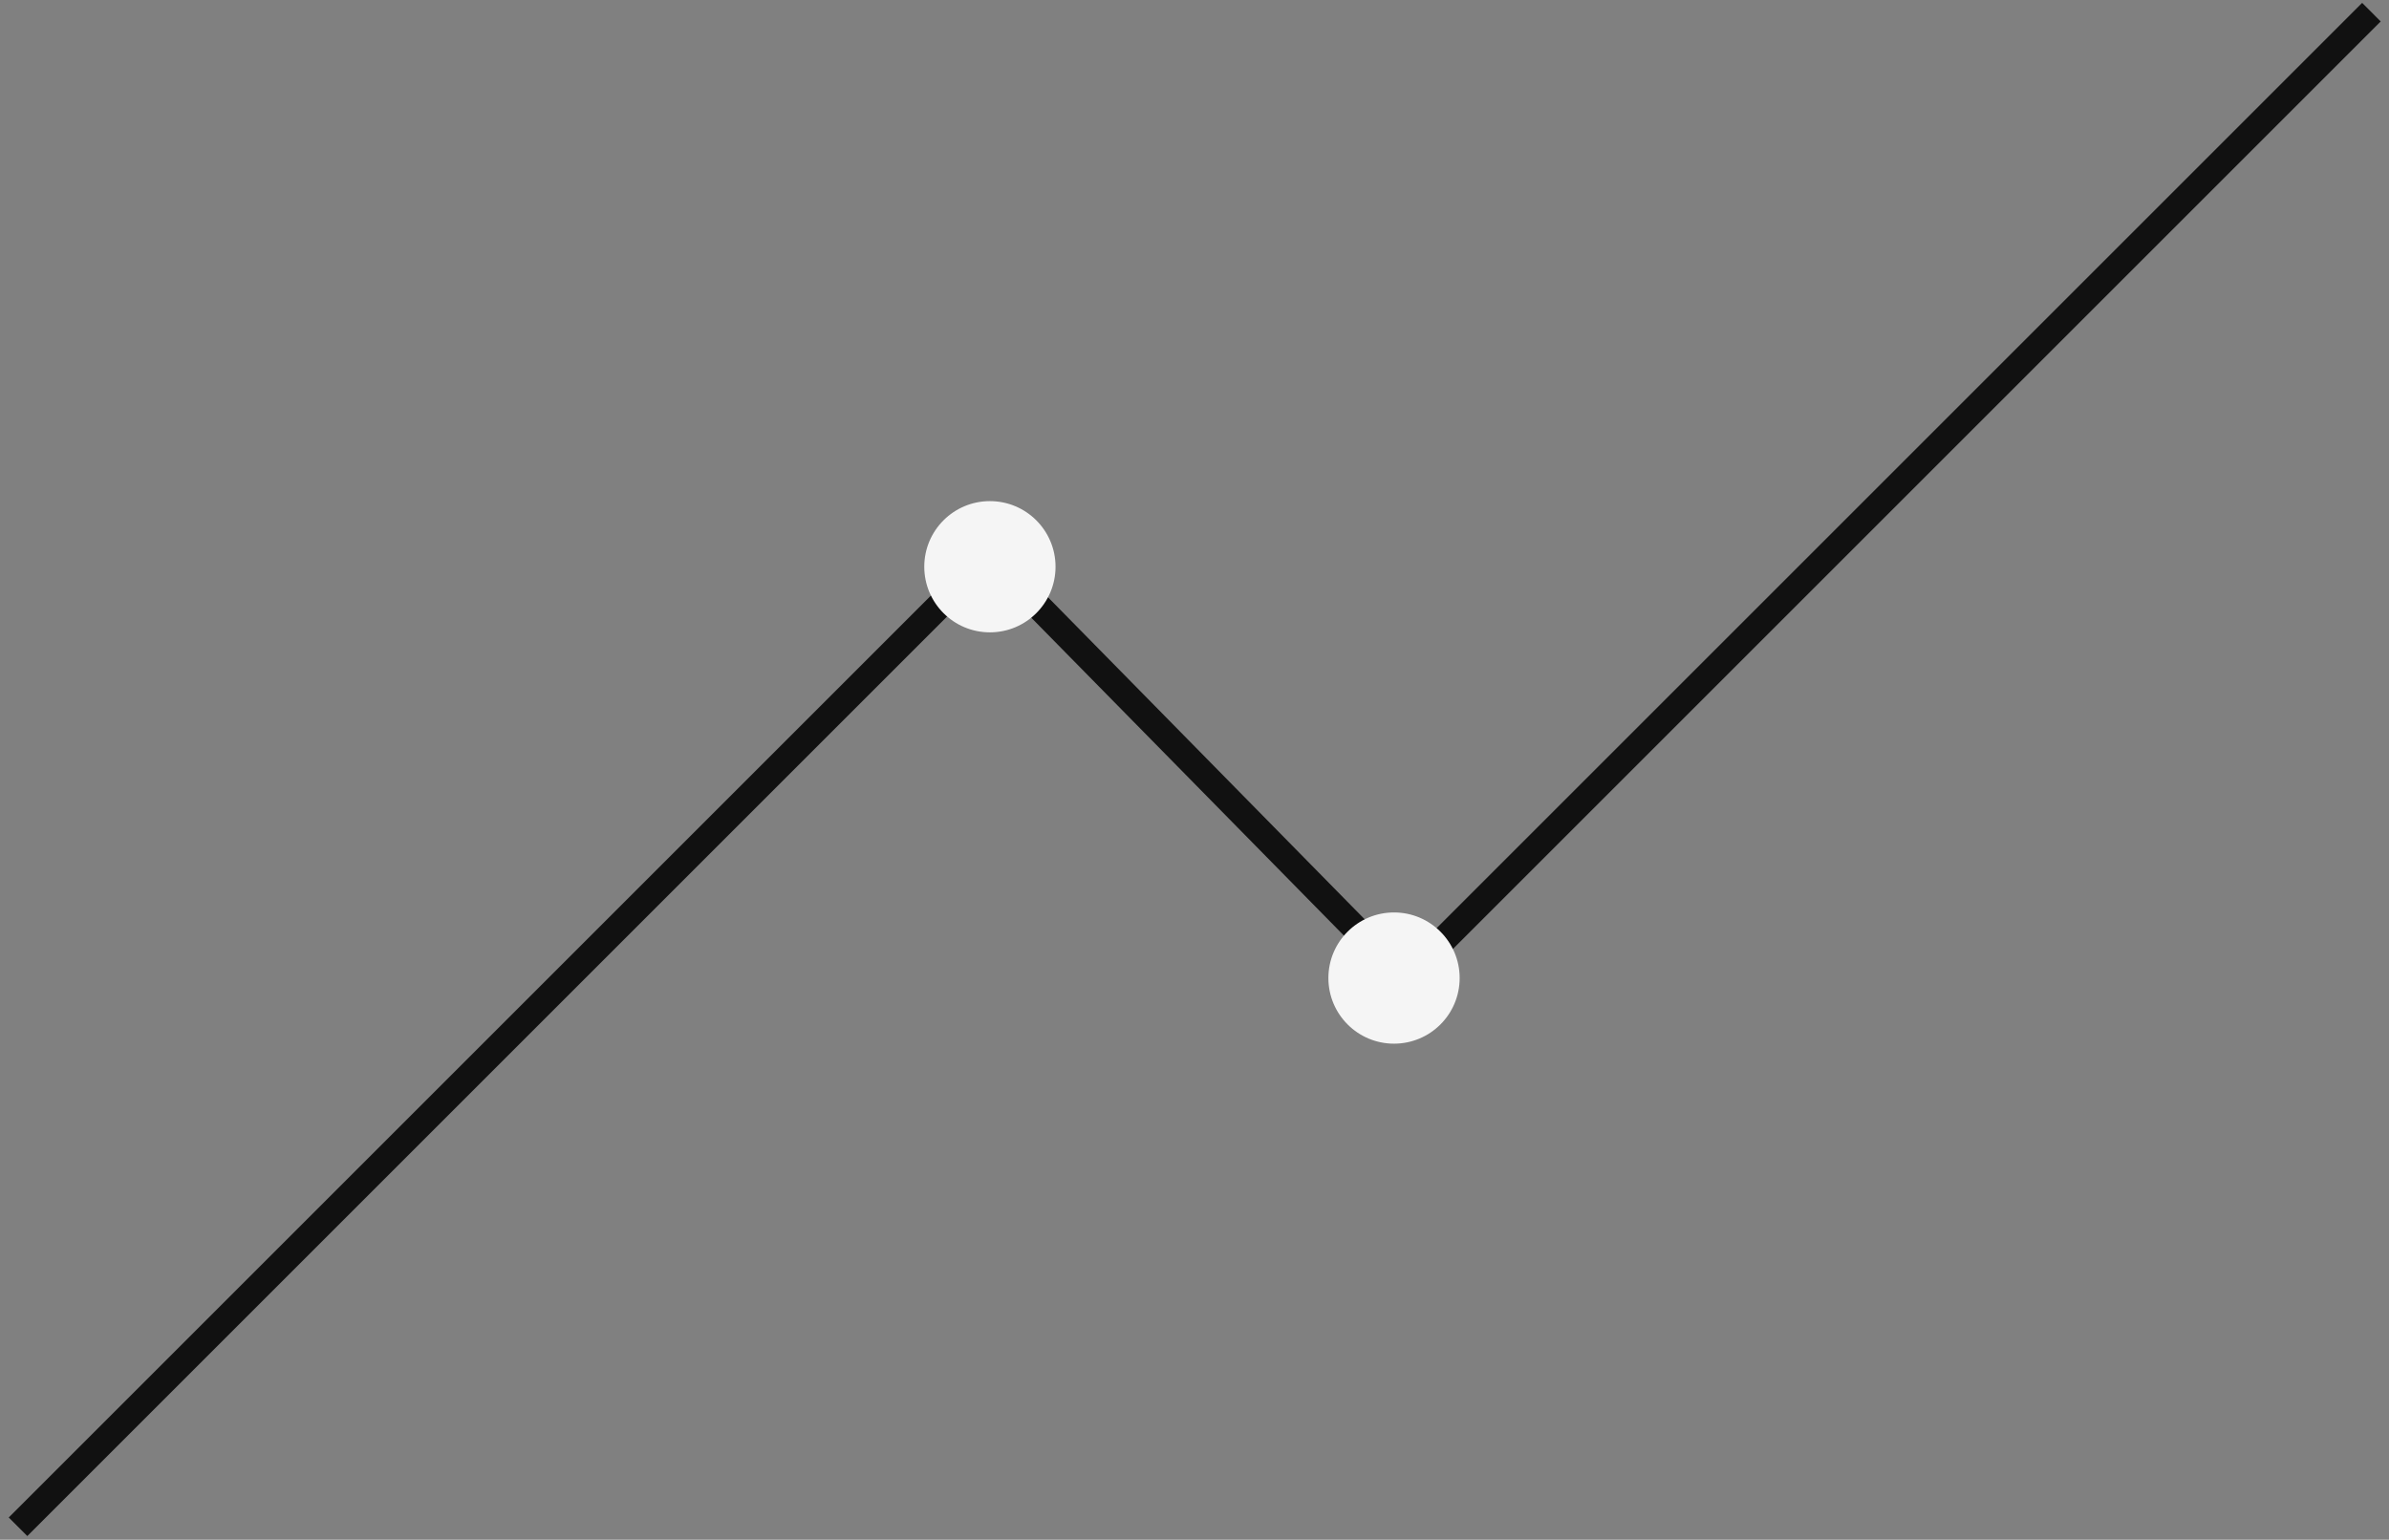 <svg width="273" height="176" viewBox="0 0 273 176" version="2.0" xmlns="http://www.w3.org/2000/svg" xmlns:xlink="http://www.w3.org/1999/xlink"><rect x="0" y="0" width="273" height="176" fill="#808080" stroke="none"/><title>stats.svg</title><g id="Canvas" transform="translate(1699 -62)" type="canvas"><g id="Stats" style="mix-blend-mode:normal;" type="group"><g id="Line 5" style="mix-blend-mode:normal;" type="line"><use xlink:href="#path0_stroke" transform="matrix(0.707 -0.707 0.707 0.707 -1695.88 237.579)" fill="#111111" style="mix-blend-mode:normal;"/></g><g id="Line 5" style="mix-blend-mode:normal;" type="line"><use xlink:href="#path0_stroke" transform="matrix(0.707 -0.707 0.707 0.707 -1533 170.5)" fill="#111111" style="mix-blend-mode:normal;"/></g><g id="Line 5" style="mix-blend-mode:normal;" type="line"><use xlink:href="#path1_stroke" transform="matrix(0.701 0.713 -0.713 0.701 -1586.88 126.781)" fill="#111111" style="mix-blend-mode:normal;"/></g><g id="Ellipse 2" style="mix-blend-mode:normal;" type="ellipse"><use xlink:href="#path2_fill" transform="translate(-1593.38 119.281)" fill="#F5F5F5" style="mix-blend-mode:normal;"/><mask id="mask0_outline_ins"><use xlink:href="#path2_fill" fill="white" transform="translate(-1593.38 119.281)"/></mask><g mask="url(#mask0_outline_ins)"><use xlink:href="#path3_stroke_2x" transform="translate(-1593.38 119.281)" fill="#111111" style="mix-blend-mode:normal;"/></g></g><g id="Ellipse 2" style="mix-blend-mode:normal;" type="ellipse"><use xlink:href="#path2_fill" transform="translate(-1547.2 166.297)" fill="#F5F5F5" style="mix-blend-mode:normal;"/><mask id="mask1_outline_ins"><use xlink:href="#path2_fill" fill="white" transform="translate(-1547.2 166.297)"/></mask><g mask="url(#mask1_outline_ins)"><use xlink:href="#path3_stroke_2x" transform="translate(-1547.2 166.297)" fill="#111111" style="mix-blend-mode:normal;"/></g></g></g></g><defs><path id="path0_stroke" d="M 0 0L 150 0L 150 -3L 0 -3L 0 0Z"/><path id="path1_stroke" d="M 0 0L 65.906 0L 65.906 -3L 0 -3L 0 0Z"/><path id="path2_fill" d="M 15 7.5C 15 11.642 11.642 15 7.5 15C 3.358 15 0 11.642 0 7.5C 0 3.358 3.358 0 7.5 0C 11.642 0 15 3.358 15 7.5Z"/><path id="path3_stroke_2x" d="M 12 7.5C 12 9.985 9.985 12 7.5 12L 7.5 18C 13.299 18 18 13.299 18 7.5L 12 7.5ZM 7.5 12C 5.015 12 3 9.985 3 7.5L -3 7.5C -3 13.299 1.701 18 7.5 18L 7.5 12ZM 3 7.5C 3 5.015 5.015 3 7.5 3L 7.5 -3C 1.701 -3 -3 1.701 -3 7.5L 3 7.5ZM 7.5 3C 9.985 3 12 5.015 12 7.5L 18 7.5C 18 1.701 13.299 -3 7.5 -3L 7.5 3Z"/></defs></svg>
